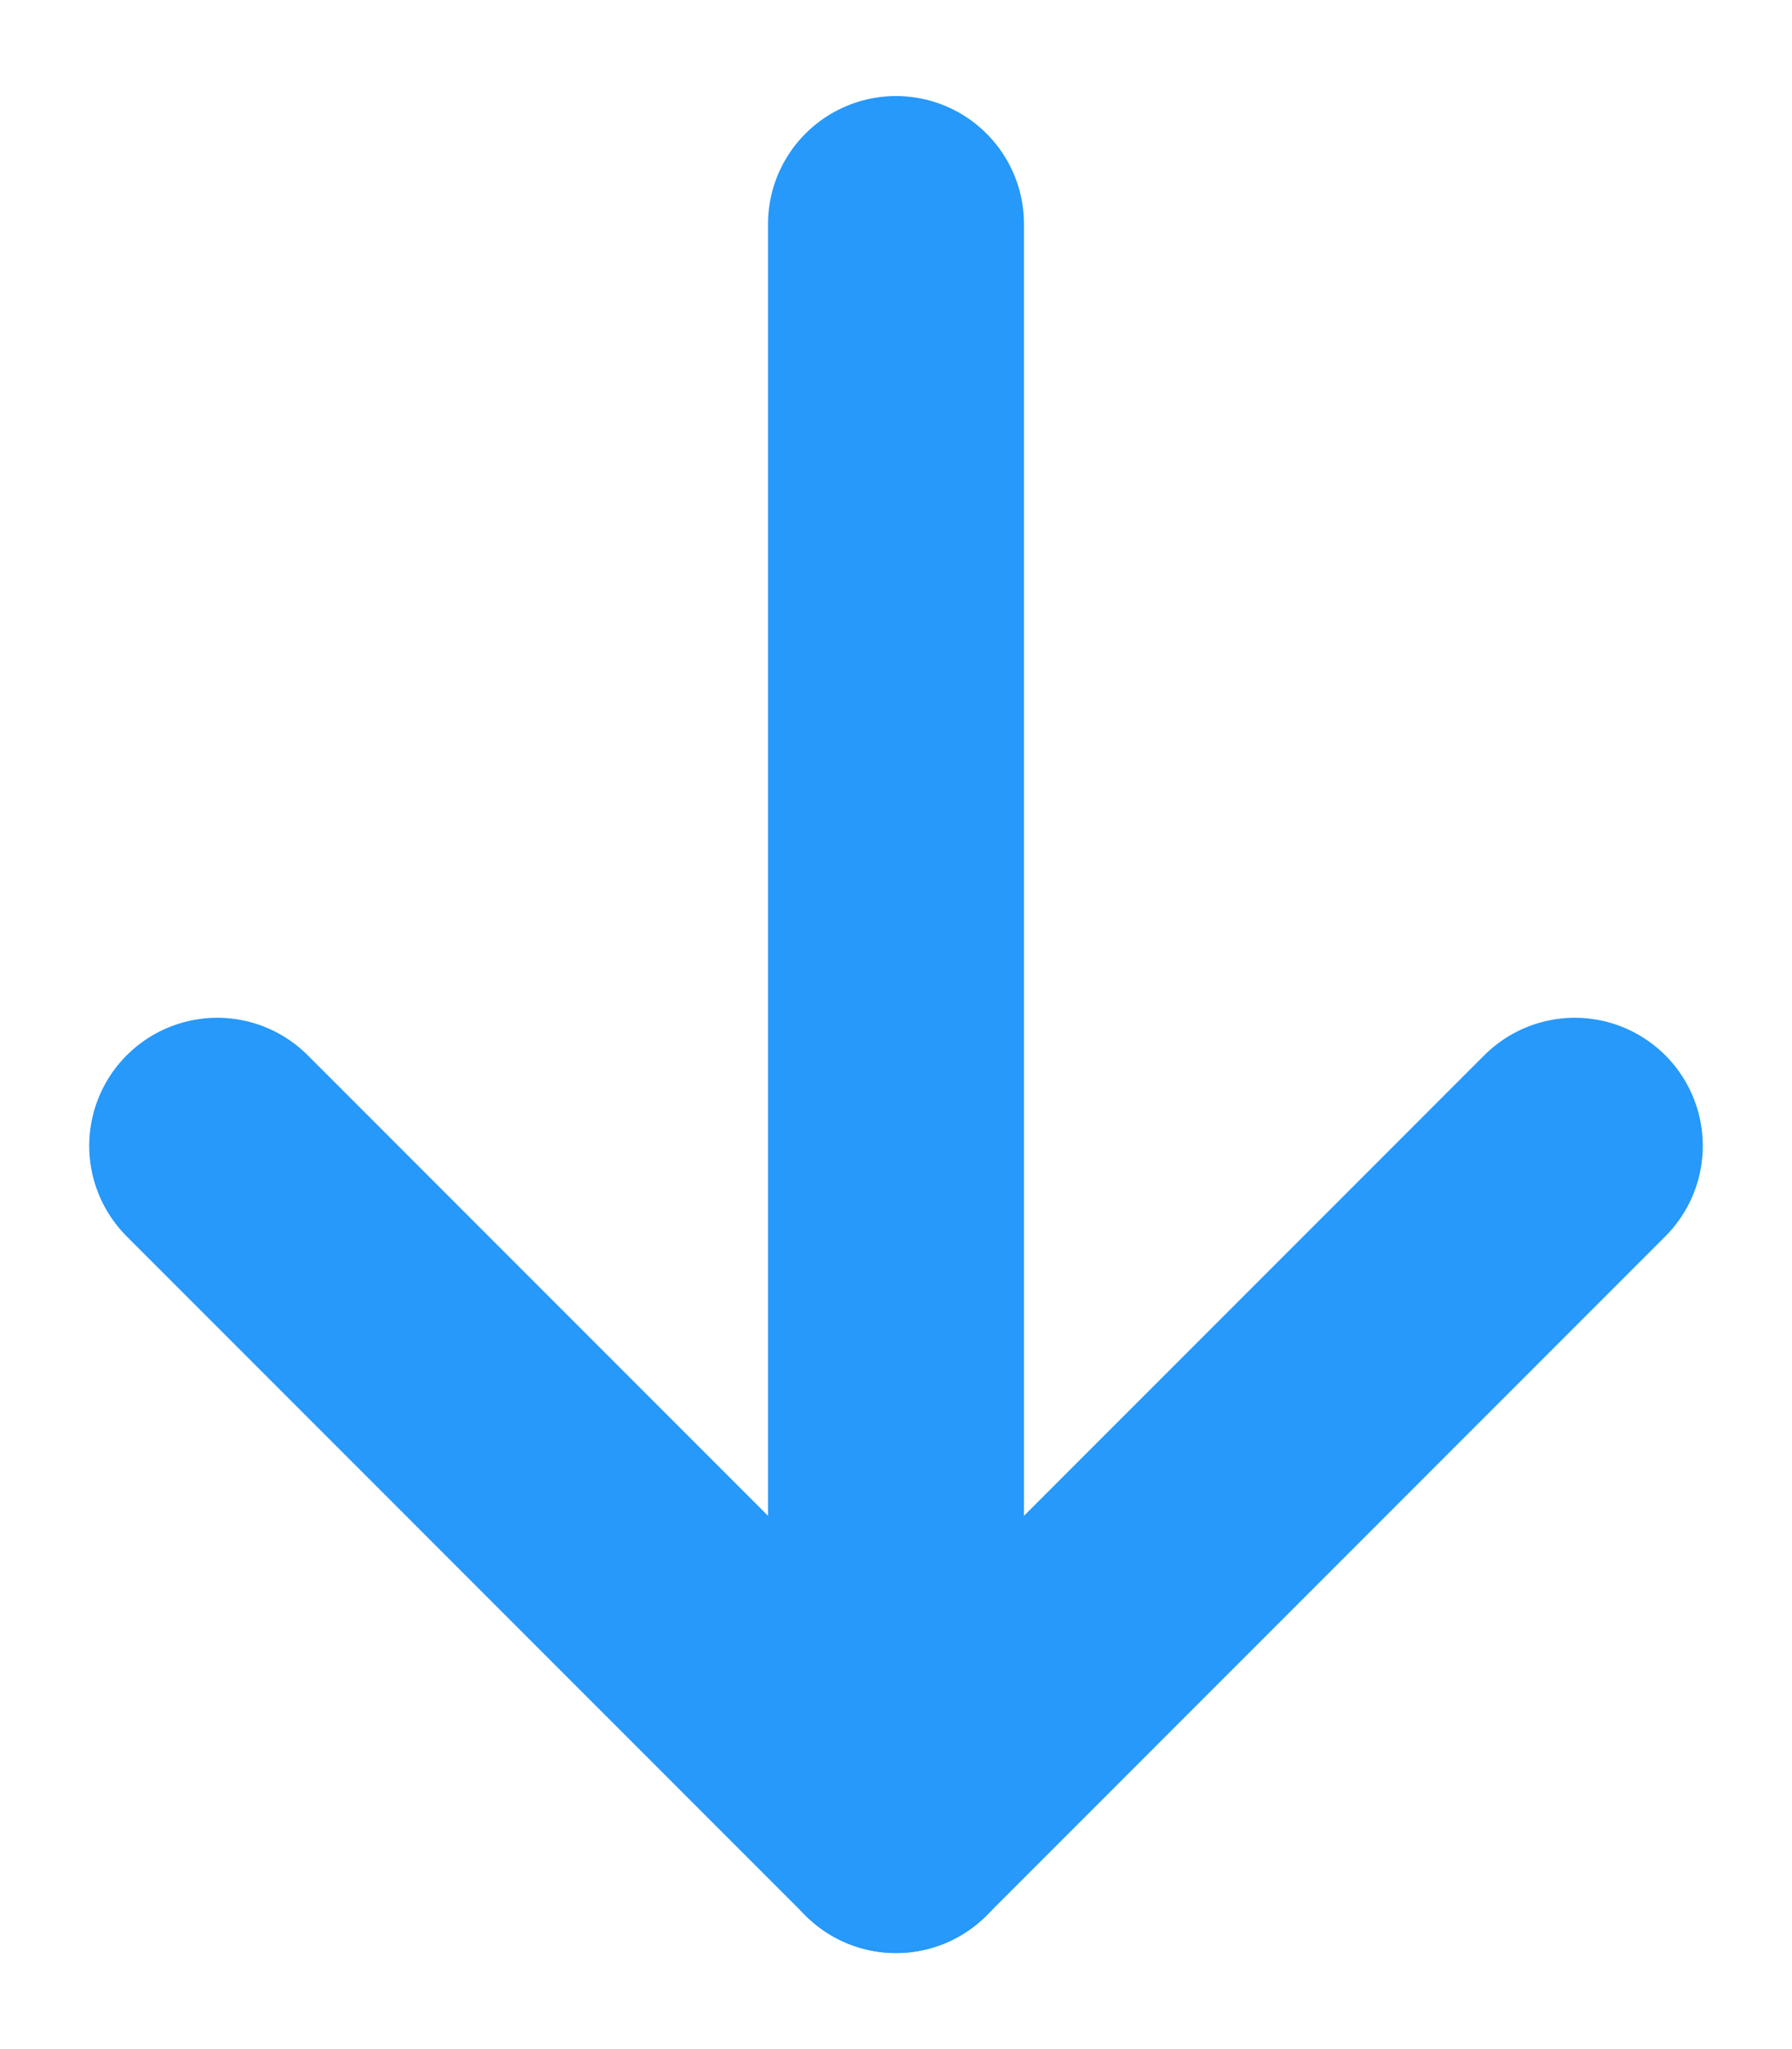 <svg width="14" height="16" viewBox="0 0 14 16" fill="none" xmlns="http://www.w3.org/2000/svg">
<path d="M1.697 8.947L7 14.25L12.303 8.947" stroke="#2699FB" stroke-width="2" stroke-linecap="round" stroke-linejoin="round"/>
<path d="M7 1.75V14.25" stroke="#2699FB" stroke-width="2" stroke-linecap="round" stroke-linejoin="round"/>
</svg>
